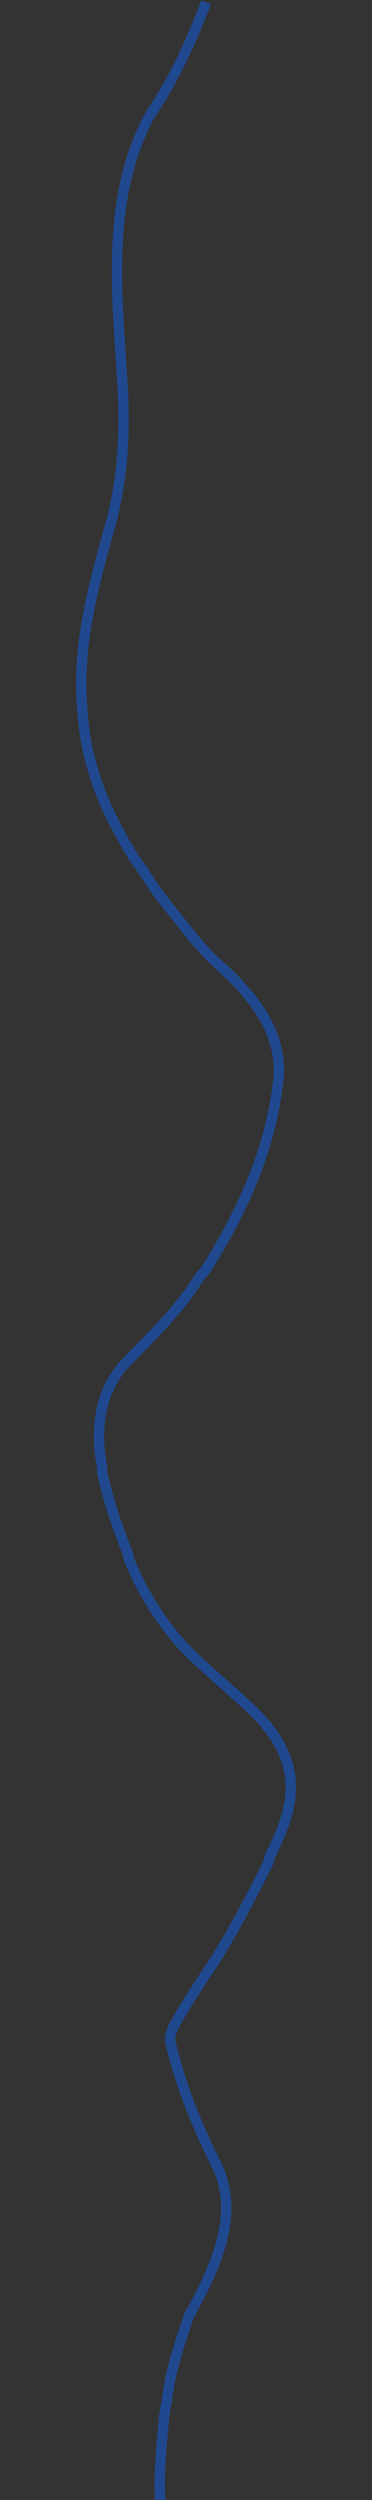 <?xml version="1.0" encoding="utf-8"?>
<!-- Generator: Adobe Illustrator 20.0.0, SVG Export Plug-In . SVG Version: 6.00 Build 0)  -->
<svg version="1.1" id="Layer_1" xmlns="http://www.w3.org/2000/svg" xmlns:xlink="http://www.w3.org/1999/xlink" x="0px" y="0px"
	 width="360px" height="2413.3px" viewBox="0 0 360 2413.3" style="enable-background:new 0 0 360 2413.3;" xml:space="preserve">
<rect x="0" y="0" width="360" height="2413.3" fill="#333333" stroke="none"/>
<style type="text/css">
	.st0{fill:#682F2E;}
	.st1{fill:#FEBF2E;}
	.st2{fill:#638BBA;}
	.st3{fill:#97B5DF;}
	.st4{fill:#FFE6B3;}
	.st5{fill:#3A1919;}
	.st6{fill-rule:evenodd;clip-rule:evenodd;fill:#3A1919;}
	.st7{fill-rule:evenodd;clip-rule:evenodd;fill:#D07D29;}
	.st8{fill-rule:evenodd;clip-rule:evenodd;fill:#FDBF2C;}
	.st9{fill:none;stroke:#EAAA28;stroke-width:3.294;stroke-miterlimit:10;}
	.st10{fill:#E09F26;}
	.st11{fill:#C57429;}
	.st12{clip-path:url(#SVGID_2_);fill:#CD882A;}
	.st13{clip-path:url(#SVGID_4_);fill:#CD882A;}
	.st14{clip-path:url(#SVGID_6_);fill:#CD882A;}
	.st15{fill:#E19F35;}
	.st16{fill-rule:evenodd;clip-rule:evenodd;fill:#D07528;}
	.st17{fill-rule:evenodd;clip-rule:evenodd;fill:#EC8123;}
	.st18{fill-rule:evenodd;clip-rule:evenodd;fill:#F89922;}
	.st19{fill:none;stroke:#9B5B25;stroke-linecap:round;stroke-linejoin:round;stroke-miterlimit:22.926;}
	.st20{fill-rule:evenodd;clip-rule:evenodd;fill:#FFFFFF;}
	.st21{fill-rule:evenodd;clip-rule:evenodd;fill:#1A1A18;}
	.st22{fill-rule:evenodd;clip-rule:evenodd;fill:#9B5B25;}
	.st23{opacity:0.2;fill-rule:evenodd;clip-rule:evenodd;fill:#3C3B39;}
	.st24{fill-rule:evenodd;clip-rule:evenodd;fill:#448237;}
	.st25{fill-rule:evenodd;clip-rule:evenodd;fill:none;stroke:#286022;stroke-width:0.75;stroke-miterlimit:22.926;}
	.st26{fill-rule:evenodd;clip-rule:evenodd;fill:#286022;}
	.st27{fill:#CD882A;}
	.st28{clip-path:url(#SVGID_8_);fill:#CD882A;}
	.st29{fill-rule:evenodd;clip-rule:evenodd;fill:#6AAA49;}
	.st30{fill-rule:evenodd;clip-rule:evenodd;fill:#52853C;}
	.st31{fill:#AF6528;}
	.st32{fill-rule:evenodd;clip-rule:evenodd;fill:#B7271C;}
	.st33{fill-rule:evenodd;clip-rule:evenodd;fill:#BD1F1D;}
	.st34{fill-rule:evenodd;clip-rule:evenodd;fill:#A81317;}
	.st35{fill-rule:evenodd;clip-rule:evenodd;fill:#9A1C13;}
	.st36{fill-rule:evenodd;clip-rule:evenodd;fill:#000003;}
	.st37{fill-rule:evenodd;clip-rule:evenodd;fill:#620000;}
	.st38{fill:none;stroke:#EAAA28;stroke-width:2.325;stroke-miterlimit:10;}
	.st39{fill:none;stroke:#FFFFFF;stroke-width:10;stroke-miterlimit:10;}
	.st40{fill-rule:evenodd;clip-rule:evenodd;fill:none;stroke:#286022;stroke-width:2;stroke-miterlimit:22.926;}
	.st41{fill-rule:evenodd;clip-rule:evenodd;fill:none;stroke:#286022;stroke-miterlimit:22.926;}
	.st42{fill:#4CAAC8;}
	.st43{fill:#428AB2;}
	.st44{fill-rule:evenodd;clip-rule:evenodd;fill:#E6F4F5;}
	.st45{fill-rule:evenodd;clip-rule:evenodd;fill:#4CAAC8;}
	.st46{clip-path:url(#SVGID_12_);}
	.st47{opacity:0.5;fill-rule:evenodd;clip-rule:evenodd;fill:#99D3EE;}
	.st48{fill:none;stroke:#3492B8;stroke-width:0.9;stroke-miterlimit:22.926;}
	.st49{opacity:0.78;fill-rule:evenodd;clip-rule:evenodd;fill:#C1E8F8;}
	.st50{fill-rule:evenodd;clip-rule:evenodd;fill:#E6F5F7;}
	.st51{fill-rule:evenodd;clip-rule:evenodd;fill:#8CCDDF;}
	.st52{fill-rule:evenodd;clip-rule:evenodd;fill:#BEE6F1;}
	.st53{fill-rule:evenodd;clip-rule:evenodd;fill:#000002;}
	
		.st54{fill-rule:evenodd;clip-rule:evenodd;fill:#94968F;stroke:#000000;stroke-width:0.736;stroke-linecap:round;stroke-linejoin:round;stroke-miterlimit:22.926;}
	.st55{fill-rule:evenodd;clip-rule:evenodd;}
	.st56{fill-rule:evenodd;clip-rule:evenodd;fill:#D6D9D9;}
	.st57{clip-path:url(#SVGID_14_);}
	.st58{fill-rule:evenodd;clip-rule:evenodd;fill:#C6C6C6;}
	
		.st59{fill-rule:evenodd;clip-rule:evenodd;fill:none;stroke:#000000;stroke-width:0.736;stroke-linecap:round;stroke-linejoin:round;stroke-miterlimit:22.926;}
	.st60{fill-rule:evenodd;clip-rule:evenodd;fill:#000B16;}
	.st61{fill-rule:evenodd;clip-rule:evenodd;fill:#314349;}
	.st62{clip-path:url(#SVGID_16_);}
	.st63{fill-rule:evenodd;clip-rule:evenodd;fill:#CD4328;}
	.st64{fill-rule:evenodd;clip-rule:evenodd;fill:#BB341C;}
	
		.st65{fill-rule:evenodd;clip-rule:evenodd;fill:#E6E7E8;stroke:#000000;stroke-width:0.736;stroke-linecap:round;stroke-linejoin:round;stroke-miterlimit:22.926;}
	.st66{fill-rule:evenodd;clip-rule:evenodd;fill:#CBEBF7;}
	.st67{fill-rule:evenodd;clip-rule:evenodd;fill:#8AD1E7;}
	.st68{fill:none;stroke:#376430;stroke-width:0.5;stroke-miterlimit:22.926;}
	.st69{fill:none;stroke:#376430;stroke-width:0.447;stroke-miterlimit:22.926;}
	.st70{fill:none;stroke:#376430;stroke-width:1.095;stroke-miterlimit:22.926;}
	.st71{fill-rule:evenodd;clip-rule:evenodd;fill:#376430;}
	.st72{fill-rule:evenodd;clip-rule:evenodd;fill:#7ABDC6;}
	.st73{opacity:0.1;fill:#FFF4E4;}
	.st74{fill:none;stroke:#4CAAC8;stroke-miterlimit:10;}
	.st75{fill:none;}
	.st76{fill:#5E5F5F;}
	.st77{fill:#F7F8FA;}
	.st78{fill:#18477C;}
	.st79{fill:#3166B1;}
	.st80{fill:#40A5DD;}
	.st81{fill:#9DD5EF;}
	.st82{fill:#898989;}
	.st83{fill:#263B97;}
	.st84{fill-rule:evenodd;clip-rule:evenodd;fill:#18477C;}
	.st85{fill-rule:evenodd;clip-rule:evenodd;fill:#FFFFFF;stroke:#3166B1;stroke-miterlimit:10;}
	
		.st86{fill-rule:evenodd;clip-rule:evenodd;fill:#94968F;stroke:#000000;stroke-width:1;stroke-linecap:round;stroke-linejoin:round;stroke-miterlimit:22.926;}
	.st87{clip-path:url(#SVGID_18_);}
	
		.st88{fill-rule:evenodd;clip-rule:evenodd;fill:none;stroke:#000000;stroke-width:1;stroke-linecap:round;stroke-linejoin:round;stroke-miterlimit:22.926;}
	.st89{clip-path:url(#SVGID_20_);}
	
		.st90{fill-rule:evenodd;clip-rule:evenodd;fill:#E6E7E8;stroke:#000000;stroke-width:1;stroke-linecap:round;stroke-linejoin:round;stroke-miterlimit:22.926;}
	.st91{fill:none;stroke:#20488E;stroke-width:10;stroke-miterlimit:10;}
	.st92{fill:none;stroke:#010101;stroke-width:0.213;stroke-linecap:round;stroke-linejoin:round;stroke-miterlimit:22.926;}
	.st93{fill-rule:evenodd;clip-rule:evenodd;fill:#56597A;}
	.st94{fill-rule:evenodd;clip-rule:evenodd;fill:#646589;}
	.st95{fill-rule:evenodd;clip-rule:evenodd;fill:#010101;}
	.st96{fill:none;stroke:#1A1A18;stroke-width:0.399;stroke-linecap:round;stroke-linejoin:round;stroke-miterlimit:22.926;}
	.st97{fill-rule:evenodd;clip-rule:evenodd;fill:#3F1413;}
	.st98{fill-rule:evenodd;clip-rule:evenodd;fill:#7E2B1A;}
	.st99{fill-rule:evenodd;clip-rule:evenodd;fill:#7B8093;}
	.st100{opacity:0.5;fill-rule:evenodd;clip-rule:evenodd;fill:#7C7C9F;}
	.st101{fill-rule:evenodd;clip-rule:evenodd;fill:#A1A4B0;}
	.st102{fill-rule:evenodd;clip-rule:evenodd;fill:#909FBC;}
	.st103{fill:none;stroke:#2A3248;stroke-width:0.329;stroke-linecap:round;stroke-linejoin:round;stroke-miterlimit:22.926;}
	.st104{fill:none;stroke:#2A3248;stroke-width:0.825;stroke-linecap:round;stroke-linejoin:round;stroke-miterlimit:22.926;}
	.st105{fill-rule:evenodd;clip-rule:evenodd;fill:#EBEBEB;}
	.st106{fill:none;stroke:#646589;stroke-width:0.718;stroke-miterlimit:22.926;}
	.st107{fill:none;stroke:#646589;stroke-width:0.106;stroke-linecap:round;stroke-linejoin:round;stroke-miterlimit:22.926;}
	.st108{fill:none;stroke:#646589;stroke-width:0.22;stroke-linecap:round;stroke-linejoin:round;stroke-miterlimit:22.926;}
	.st109{fill:none;stroke:#2A3248;stroke-width:0.399;stroke-linecap:round;stroke-linejoin:round;stroke-miterlimit:22.926;}
	.st110{fill:none;stroke:#7AC4DB;stroke-width:4;stroke-linecap:round;stroke-linejoin:round;stroke-miterlimit:22.926;}
	.st111{fill-rule:evenodd;clip-rule:evenodd;fill:#065364;}
	.st112{fill-rule:evenodd;clip-rule:evenodd;fill:#002938;}
	.st113{fill-rule:evenodd;clip-rule:evenodd;fill:#097C87;}
	.st114{fill-rule:evenodd;clip-rule:evenodd;fill:#003549;}
	.st115{opacity:0.2;fill-rule:evenodd;clip-rule:evenodd;fill:#003549;}
	.st116{opacity:0.1;fill:#E9F3F9;}
	.st117{fill-rule:evenodd;clip-rule:evenodd;fill:#FFFFFF;stroke:#3166B1;stroke-width:1.306;stroke-miterlimit:10;}
</style>
<g>
	<defs>
		<rect id="SVGID_11_" x="-285" y="328.5" width="265" height="338"/>
	</defs>
	<clipPath id="SVGID_2_">
		<use xlink:href="#SVGID_11_"  style="overflow:visible;"/>
	</clipPath>
	<g style="clip-path:url(#SVGID_2_);">
		<path class="st47" d="M-275.4,407.2c-1.7,48.3-4.3,82.9,7.3,129.6c2.3,5,59.9,37.1,77.3,27c37.2-21.6,84.6,48.1,113.9,32.6
			c6.8-3.6,27.4,13,48.5,13c34.6,0,56.8,2.7,91-0.1c13.6-1.1,38.1-3.2,50.8,3.5c12.7,17.5,3.4,6.2,6.1,20.5
			c4.8,25.5,136.3,7.4,159,19.4c34.1,18,19.5,21.6,63.2,36.9c31.4,11.1,112.2-0.5,140.7,12.3c41.1,18.4,62.2,15,71.7,19.1
			c19.5,8.4,0.6,8.6,89.8,5.3c19.3-0.7,22.5,2.5,27.7-12.1c-10.9-47.4-16-33.5-34.4-52.2c1.4-10.2,32.3-7.7,55.8-23.6
			c16.9-11.5,67.4-14.2-4-15.4c-11.4-0.2-96.4-22.4-96.5-23.1c-1.8-1-31.5-42.2-33.4-45.9c-4.9-0.5-52.1-2.4-53.6-3.1
			c-55-27.1-120.1-3.3-143.8-13.6c-1.6-0.7-27.2,6-54-1.3c-14.2-3.9-24.8-18.9-37.8-25.9c-12.9-7-27.9-5.9-33.3-7.5
			c-80.8-25.1-93.9-20.4-174.5-13c-51.2,18.2-21.7-30.3-95.3-23.8c-59.2,5.2-68.7-16.1-98.4-18
			C-215.3,442.3-194.4,450.2-275.4,407.2z"/>
		<path class="st48" d="M-275.4,407.2c-1.7,48.3-4.3,82.9,7.3,129.6c2.3,5,59.9,37.1,77.3,27c37.2-21.6,84.6,48.1,113.9,32.6
			c6.8-3.6,27.4,13,48.5,13c34.6,0,56.8,2.7,91-0.1c13.6-1.1,38.1-3.2,50.8,3.5c12.7,17.5,3.4,6.2,6.1,20.5
			c4.8,25.5,136.3,7.4,159,19.4c34.1,18,19.5,21.6,63.2,36.9c31.4,11.1,112.2-0.5,140.7,12.3c41.1,18.4,62.2,15,71.7,19.1
			c19.5,8.4,0.6,8.6,89.8,5.3c19.3-0.7,22.5,2.5,27.7-12.1c-10.9-47.4-16-33.5-34.4-52.2c1.4-10.2,32.3-7.7,55.8-23.6
			c16.9-11.5,67.4-14.2-4-15.4c-11.4-0.2-96.4-22.4-96.5-23.1c-1.8-1-31.5-42.2-33.4-45.9c-4.9-0.5-52.1-2.4-53.6-3.1
			c-55-27.1-120.1-3.3-143.8-13.6c-1.6-0.7-27.2,6-54-1.3c-14.2-3.9-24.8-18.9-37.8-25.9c-12.9-7-27.9-5.9-33.3-7.5
			c-80.8-25.1-93.9-20.4-174.5-13c-51.2,18.2-21.7-30.3-95.3-23.8c-59.2,5.2-68.7-16.1-98.4-18
			C-215.3,442.3-194.4,450.2-275.4,407.2z"/>
		<path class="st47" d="M139.1,484.1c-3.8,2.4,31.3,22.4,11.7,30c-1,0.4-5.2,3.7-5.9,4.5c1.1,16.4-8.5,19.7-13.5,40.2
			c-8.6,34.6-12.7,39.3-33.2,49.5c6.6,1.1,10.9,2.2,15.2,4.4c1.6,0.8,2.1,3.5,4,5c1.6,1.9,3.2,4.6,2.9,6.3c-0.3,2.1-1.4,3.2-0.8,6.3
			c0.4,2,0.2,6.9,6.3,10.2c4.6,2.5,14.2,4.4,17.7,5.1c8-4.7,18-10.2,24.2-18c3.6-4.6,3.8-10.3,10.8-15.5c0,0,14.3-22.7,18-27.4
			c3.2-4.1-0.2-1.8,6.8-9.4c10.9-11.7,24.8,0.3,25.1-21.9c0-1.5,1.7-12.2,1.7-21.7c0-5.4,1.8-29.5-1.6-30.9
			C191.9,486.4,142.8,481.8,139.1,484.1"/>
		<path class="st47" d="M240.2,565c-0.5,17.5-0.1,43.6,4.1,59.5c0.1,0.3,1.1,23.1,2.3,29.1c0.4,0.2,21.9,0,32,1.3
			c9.8,1.2,27.2,24.2,47,27.4c24.4,3.9,12.5,17.7,52,10.4c6.2-1.1,30.9-4.4,51.3-3.2c32.6,1.9,25.2-7.8,14.4-33
			c-6.8-5.3-0.4-31.2-11.8-40.5c-1.6-15.1-12-60.5-11.2-72.9c-8.4-3.5-37.6-1.4-62-5.4c-28.9,4.2-52.8,1.8-65.8-8.4
			c-8.5-6.1-16.9-15.6-29.4-21.3c-12.5-5.7-26.5-5.7-30.2-3.6C243.4,508.6,240.6,552.8,240.2,565"/>
		<path class="st50" d="M711.4,475.9c2.8-46.4-22.3-99.8-24.8-100.9c-29.7-13-37.9-56.5-55.8-44.5c-3.2,2.2-80.4,5.5-119.9,11.1
			c-35.4,5.1-102.9-0.6-152.7-24.9c-2.9-1.4-171.8,3.6-221.7,4.4c-1.8,1.7-3.9,3-6.2,4c-8,3.4-17.5,2.3-26,2.2c-0.3,0-0.6,0-0.9-0.1
			c-1.6,1.5-3.6,2.6-5.9,3c-16.8,3.1-34,4.7-50.6,8.7c-2,2.4-4.6,4.3-7.6,5.1c-0.7,0.2-1.3,0.4-2,0.6c-1,0.5-2,1-3,1.5
			c-0.1,0-0.1,0.1-0.2,0.1c-1.4,2.3-3.4,4.2-5.7,5.6c-0.4,0.5-0.8,0.9-1.2,1.3c0.1,0.4,0.1,0.8,0.2,1.2c0.1,2.1-0.4,4-1.3,5.8
			c-0.6,1.9-1.7,3.5-3.1,4.9c-0.7,0.7-1.4,1.3-2.2,1.8c0.5-0.1,1-0.1,1.5-0.2c-11.3,13.8-53.9,8.9-64,6.4c-13.4-3.3-28.7,3.9-52,3.7
			c-8,0-16.9,4.6-26.9,0.2c-23.2-10.3-151.3,11.5-154.8,30.3c81.1,43,60.1,35.1,144,40.5c29.7,1.9,39.2,23.2,98.4,18
			c73.6-6.5,44.1,42,95.3,23.8c80.6-7.4,93.7-12,174.5,13c5.3,1.7,20.3,0.5,33.3,7.5c12.9,7,23.5,22,37.8,25.9
			c26.9,7.3,52.4,0.6,54,1.3c23.7,10.3,88.8-13.5,143.8,13.6c1.5,0.7,48.6,2.6,53.6,3.1c1.9,3.7,31.5,44.9,33.4,45.9
			c0.1,0.8,85.1,22.9,96.5,23.1c42.3,0.8,25.1,24.6,67.2-22.4C778.9,575.2,708,532.7,711.4,475.9z"/>
	</g>
</g>
<path id="mappathid" class="st91" d="M199.5,2.2c-14.6,38.3-31.6,75.3-54.6,109.3c-44,82-31,177-26,266c2,42,0,83-11,125c-11,40-22,78-27,119
	c-3,26-3,51,0,77c2,19,6,36,12,54c7,22,17,41,28,61c3,5,6,10,9,15c8,11,14,20,21,31c13,17,25,32,38,48c7,8,14,16,22,23
	c35,31,65,69,58,116c-8,65-34,122-69,178c-2,3-4,5-6,7c-21,34-47,58-74,86c-24,27-28,64-21,99c0,2,0,3,0,5c6,28,15,53,25,79
	c1,2,0,3,1,5c12,29,28,56,49,80c24,26,51,46,76,71c16,17,28,36,31,59c3,28-8,53-20,77c-1,2,0,3-1,5c-16,32-31,61-50,92
	c-15,23-29,43-42,67c-2,5-4,10-3,15c10,42,25,79,44,117c25,50-2,103-26,147c-7,20-13,39-18,60c-2,13-4,24-6,37c-1,11-2,22-3,33
	c-1,16-2,32-0.8,47.8"/>
</svg>
